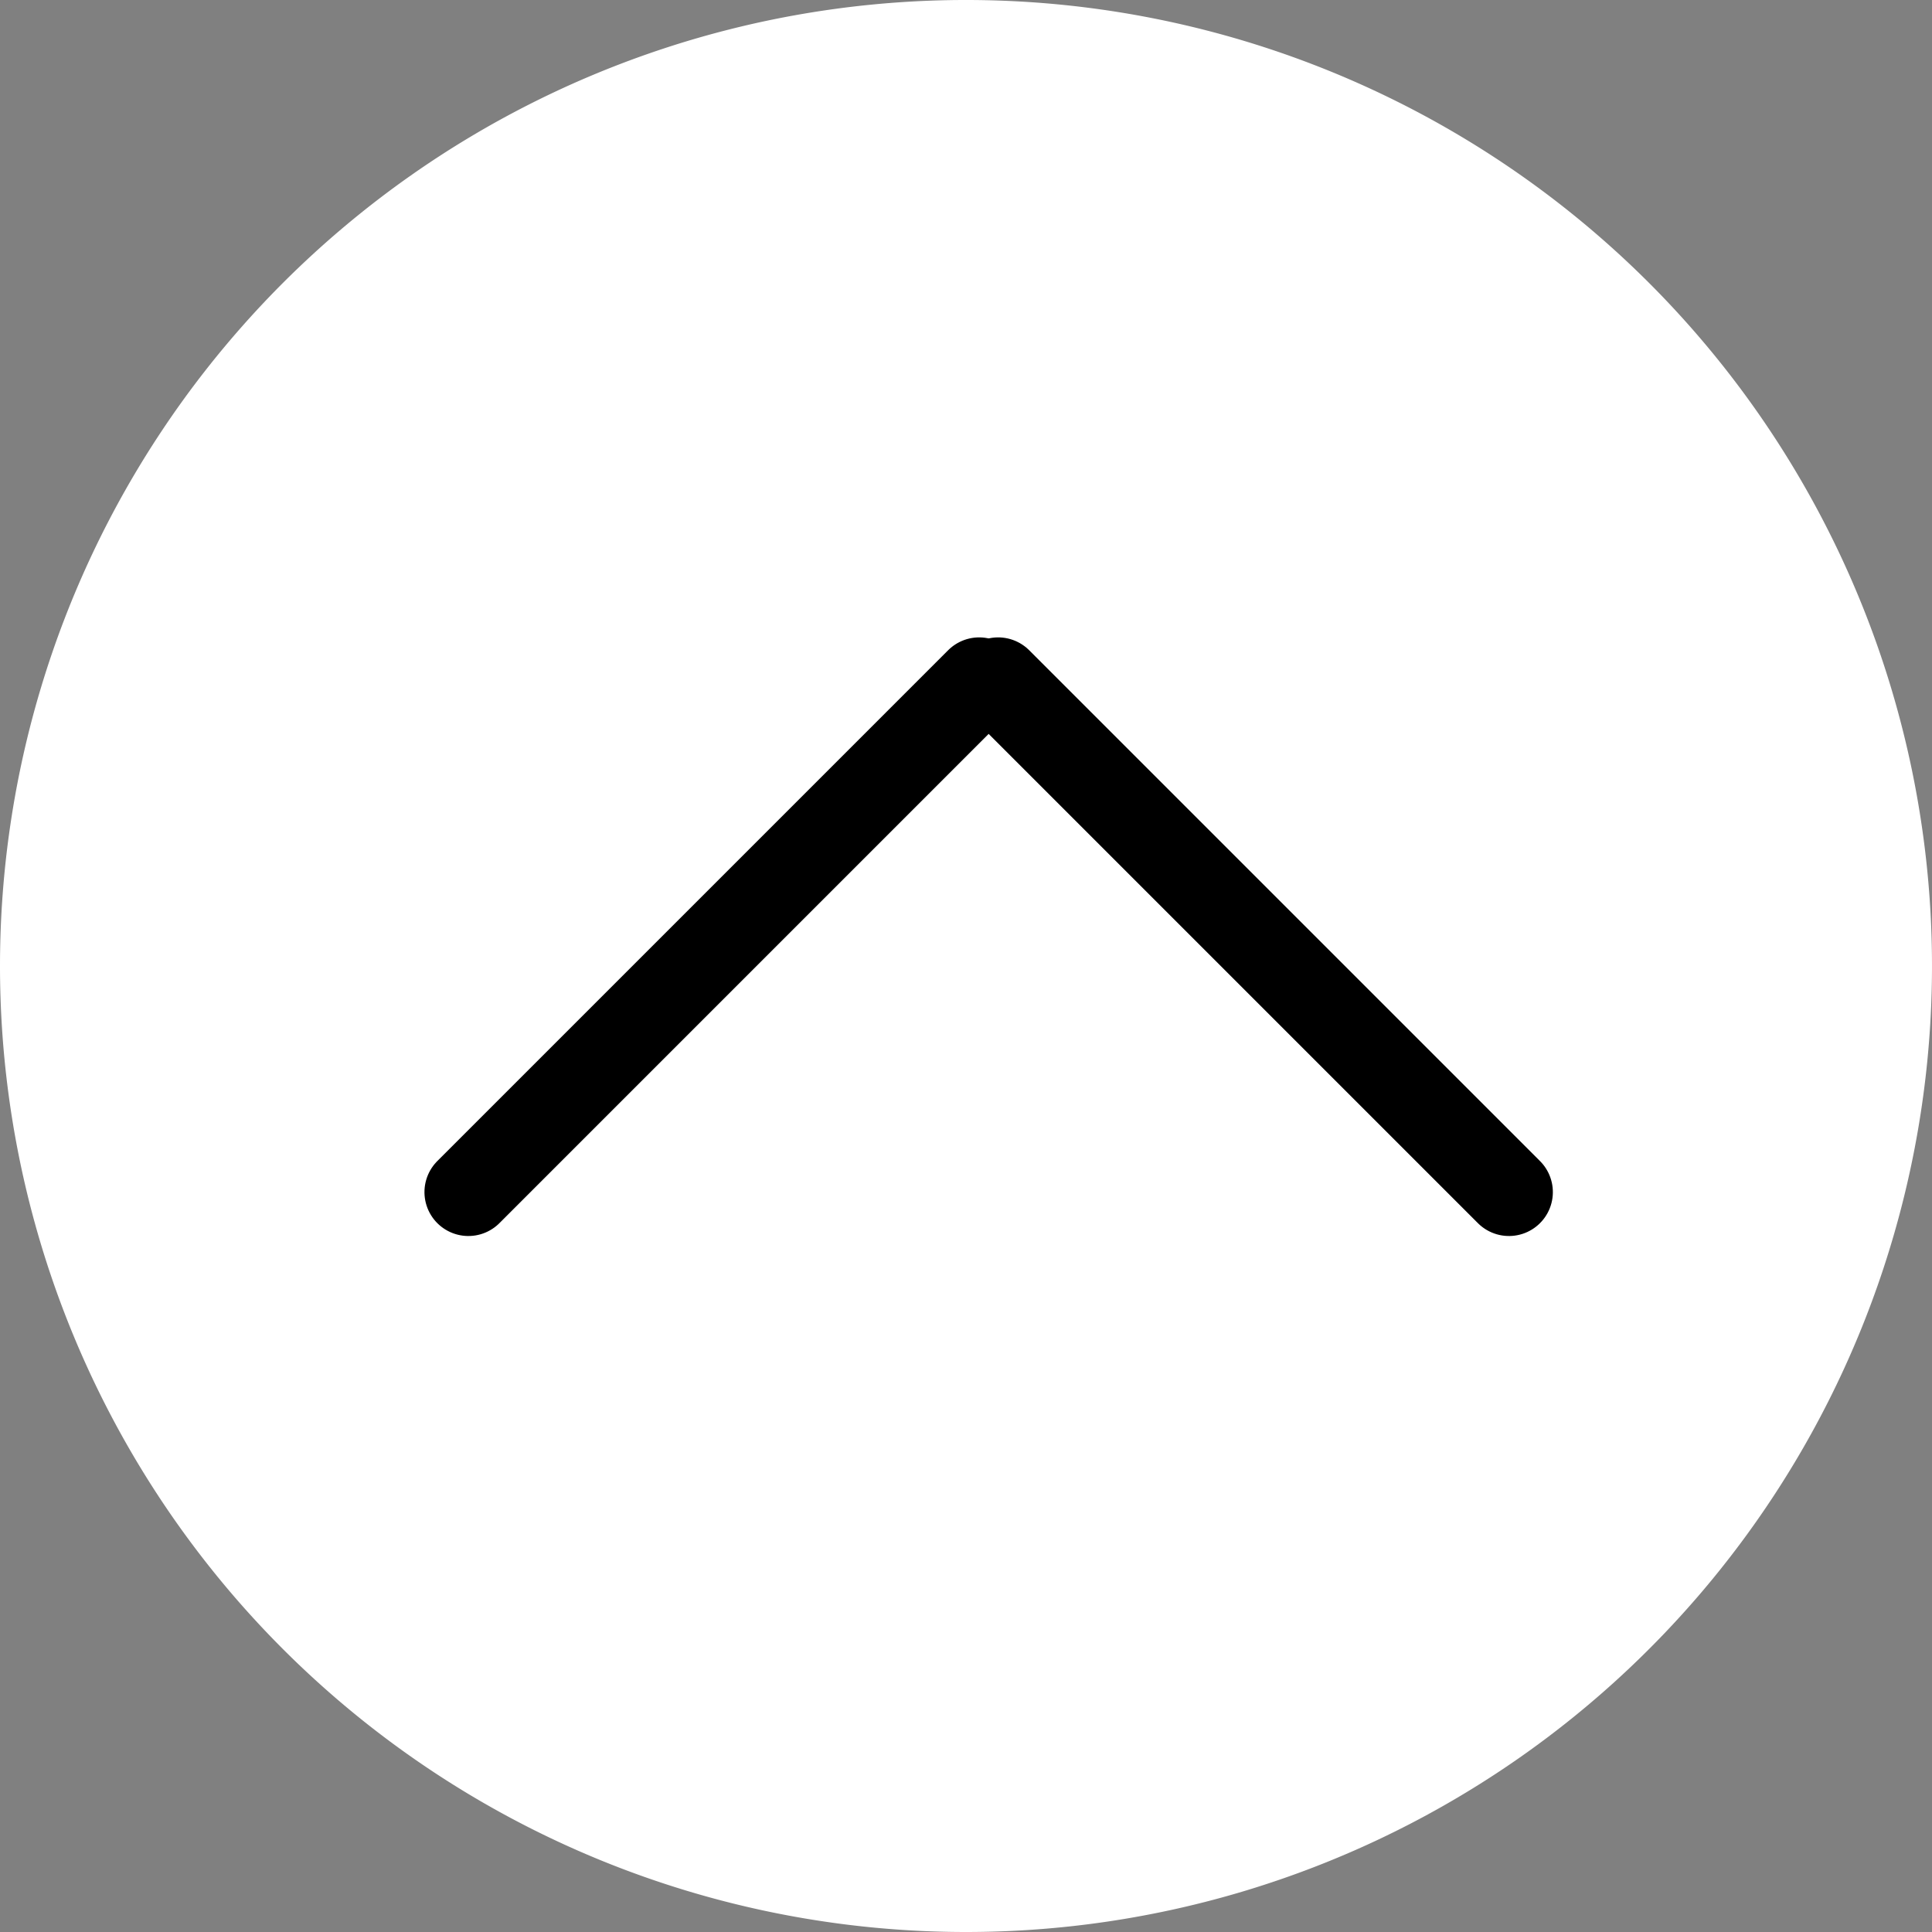<svg id="Groupe_465" data-name="Groupe 465" xmlns="http://www.w3.org/2000/svg" width="33" height="33" viewBox="0 0 33 33">
  <rect x="0" y="0" width="33" height="33" fill="#808080" stroke="none"/>
  <path id="Tracé_299" data-name="Tracé 299" d="M16.5,33A16.5,16.5,0,1,0,0,16.5,16.5,16.5,0,0,0,16.5,33Z" fill="#fff"/>
  <g id="Groupe_338" data-name="Groupe 338" transform="translate(8 11.637)">
    <line id="Ligne_38" data-name="Ligne 38" x2="12.339" transform="translate(0 8.725) rotate(-45)" fill="none" stroke="#000" stroke-linecap="round" stroke-width="1.5"/>
    <line id="Ligne_41" data-name="Ligne 41" x2="12.339" transform="translate(17.774 8.725) rotate(-135)" fill="none" stroke="#000" stroke-linecap="round" stroke-width="1.5"/>
  </g>
</svg>
